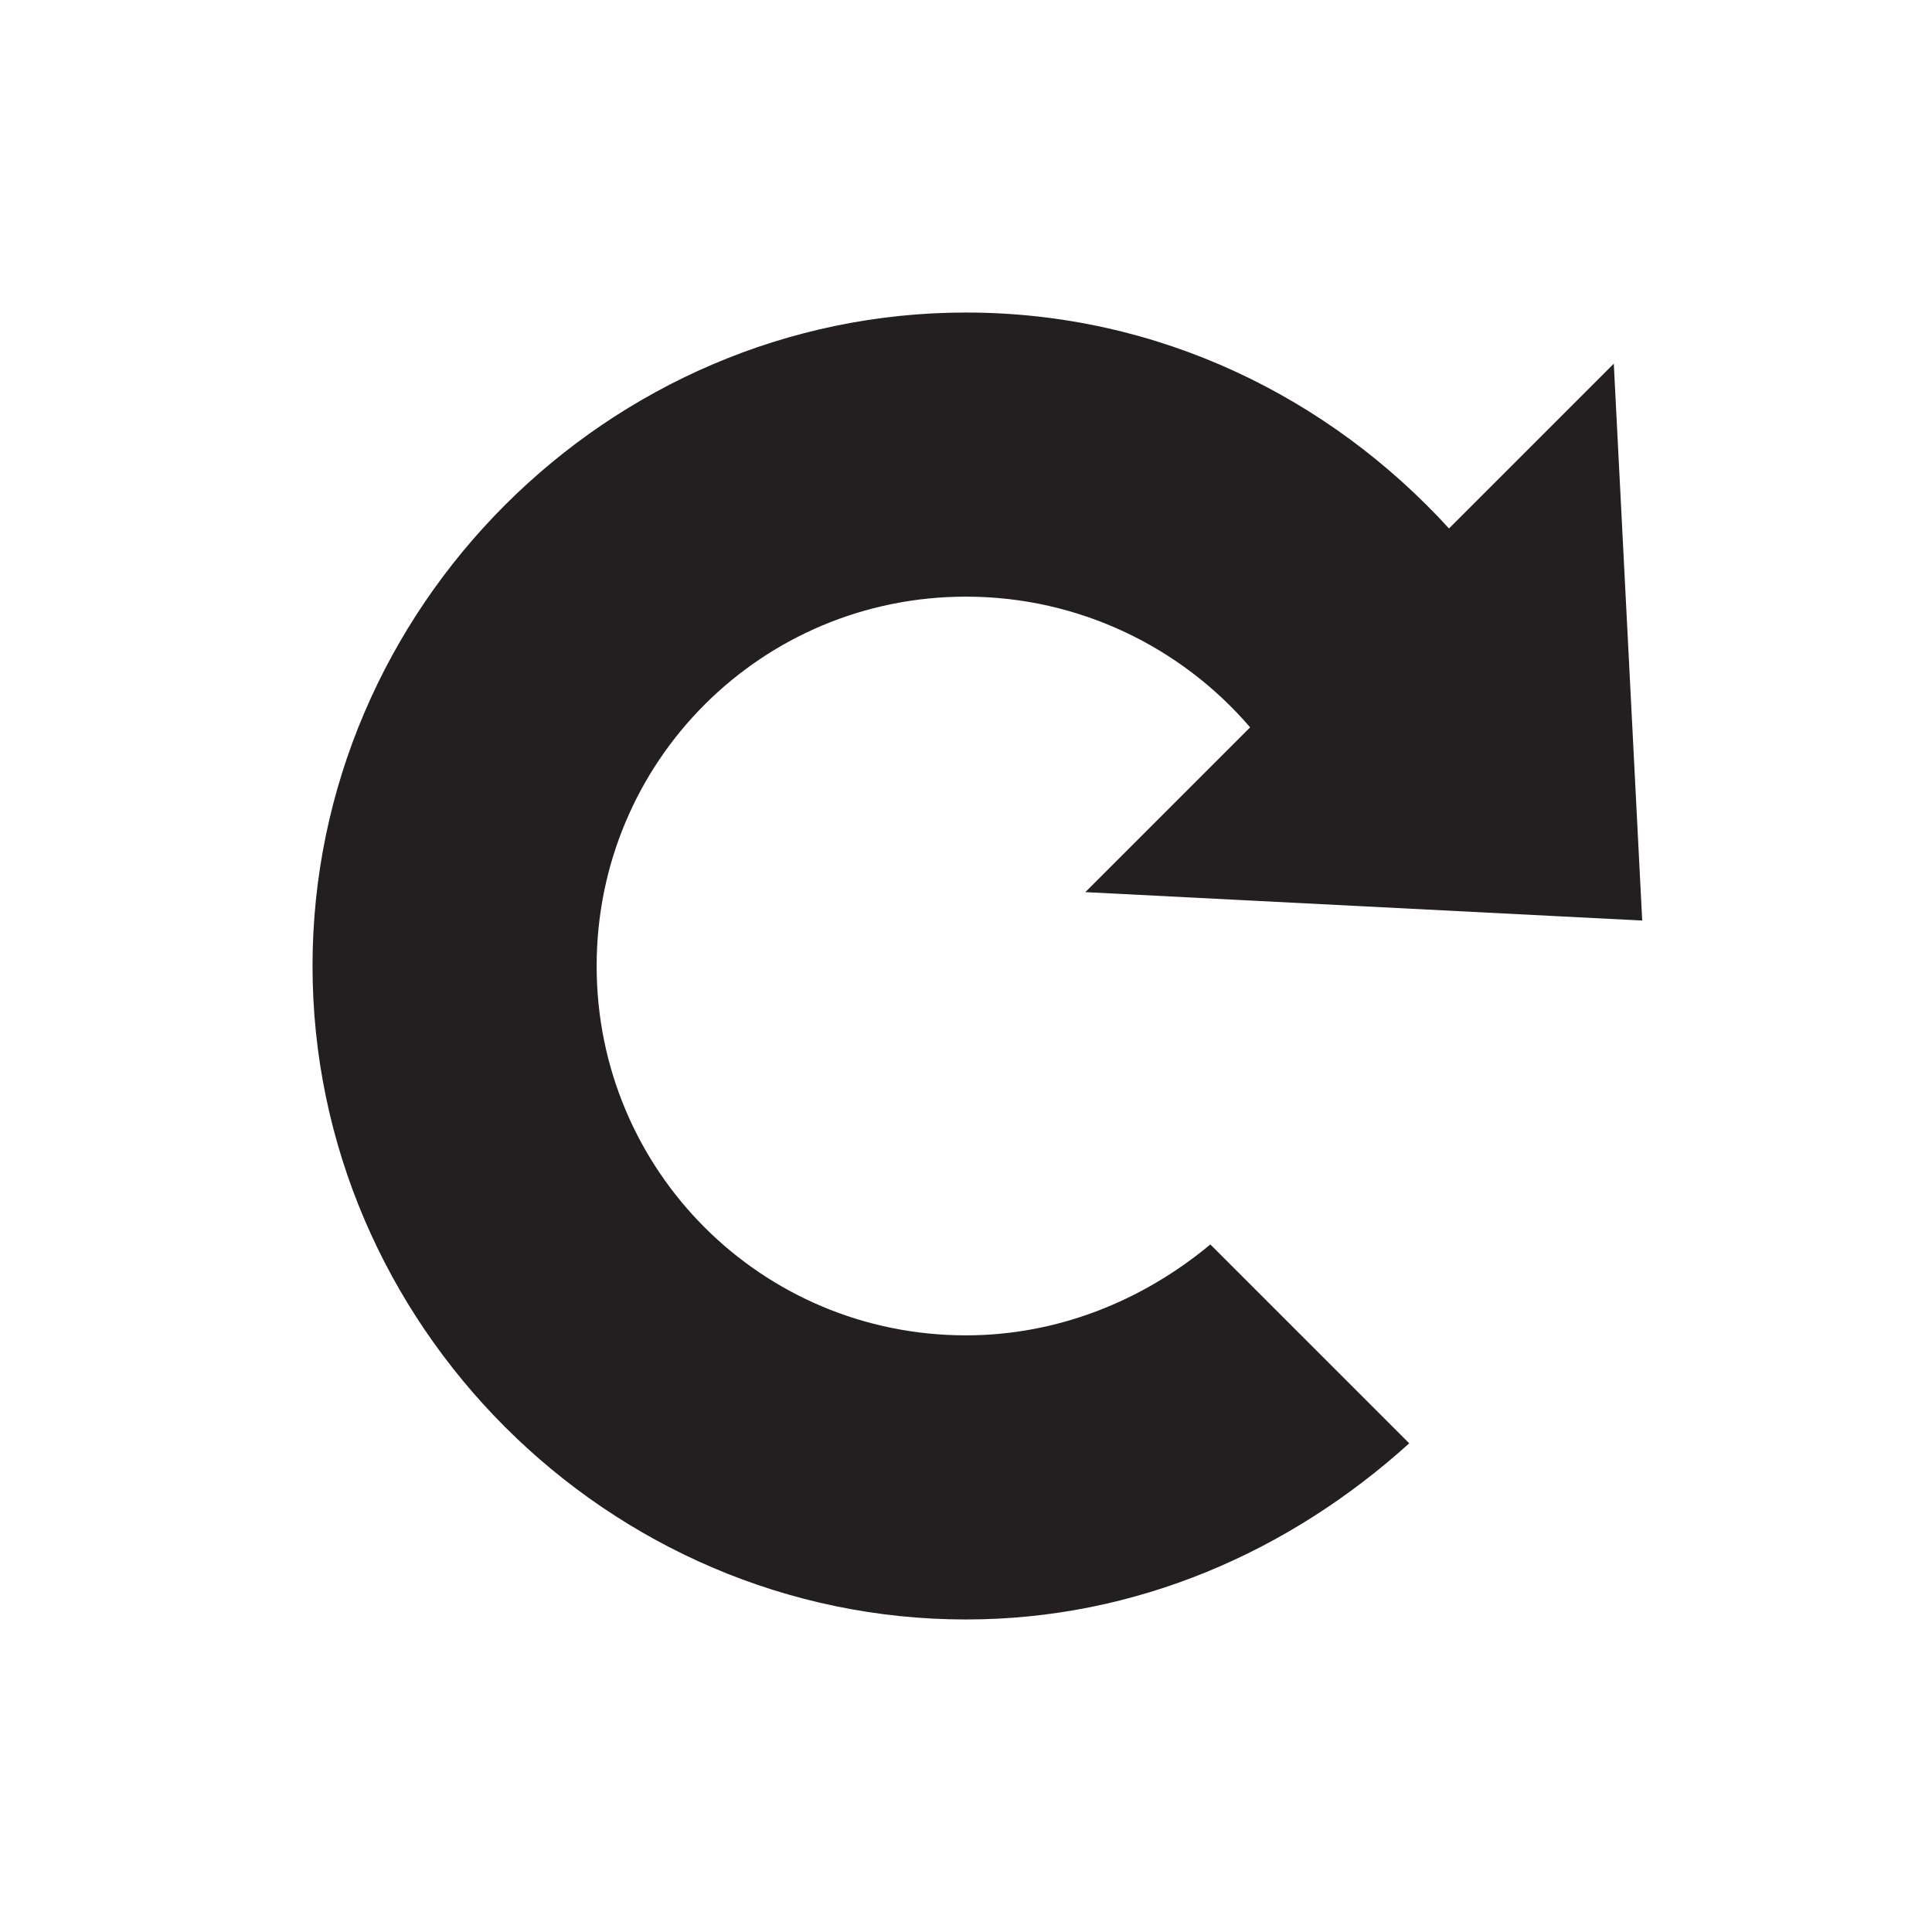 <?xml version="1.0" encoding="utf-8"?>
<!-- Generator: Adobe Illustrator 18.0.0, SVG Export Plug-In . SVG Version: 6.00 Build 0)  -->
<!DOCTYPE svg PUBLIC "-//W3C//DTD SVG 1.1//EN" "http://www.w3.org/Graphics/SVG/1.1/DTD/svg11.dtd">
<svg version="1.1" id="Calque_1" xmlns="http://www.w3.org/2000/svg" xmlns:xlink="http://www.w3.org/1999/xlink" x="0px" y="0px"
	 viewBox="0 0 34 34" enable-background="new 0 0 34 34" xml:space="preserve">
<path fill="#231F20" d="M17,23.5c-3.6,0-6.5-2.9-6.5-6.5s2.9-6.5,6.5-6.5c2,0,3.8,0.9,5,2.3l-2.9,2.9l9.8,0.5l-0.5-9.8l-2.9,2.9
	C23.4,7,20.4,5.5,17,5.5C10.7,5.5,5.5,10.7,5.5,17c0,6.3,5.2,11.5,11.5,11.5c3,0,5.7-1.2,7.8-3.1l-3.5-3.5
	C20.1,22.9,18.6,23.5,17,23.5z"/>
</svg>
